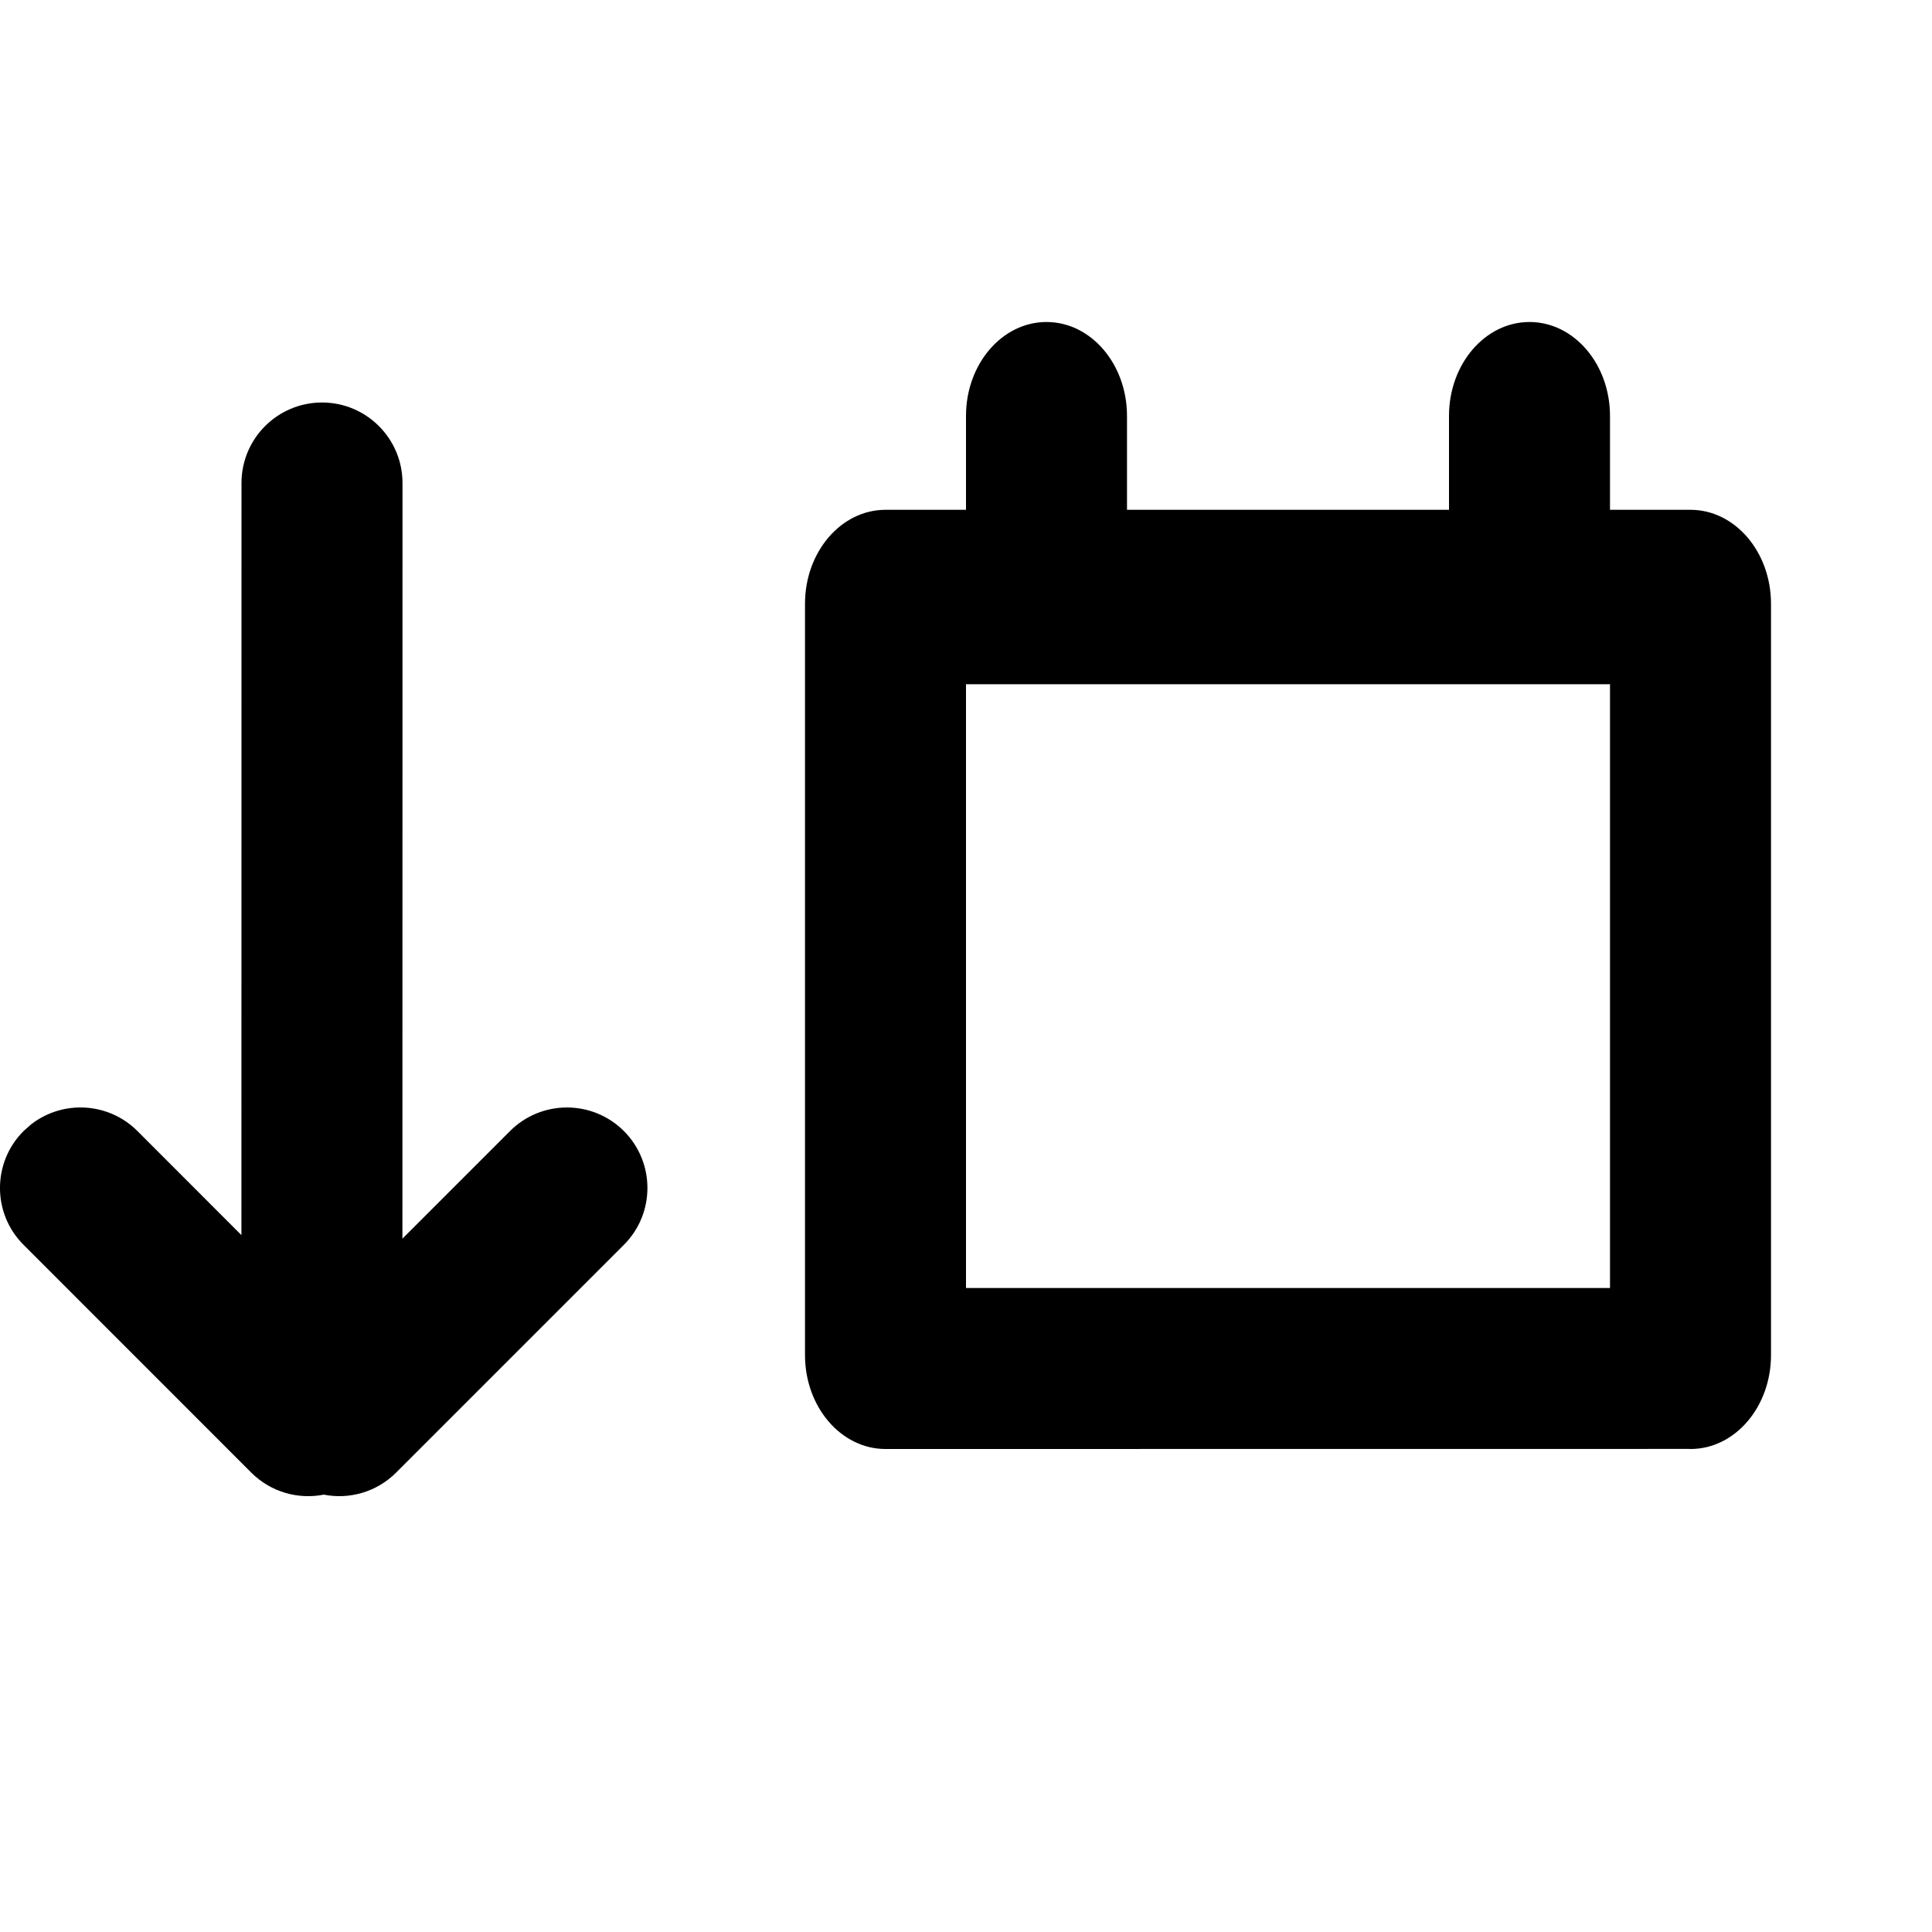 <svg xmlns="http://www.w3.org/2000/svg" viewBox="0 0 24 24" xmlns:xlink="http://www.w3.org/1999/xlink">
<path fill-rule="evenodd" clip-rule="evenodd" d="M19 4C19.552 4 20 4.522 20 5.167V6.333H21C21.552 6.333 22 6.856 22 7.5V16.833C22 17.478 21.552 18 21 18L20.982 17.999L11.017 18C11.011 18 11.006 18 11 18C10.448 18 10 17.478 10 16.833V7.5C10 6.856 10.448 6.333 11 6.333H12V5.167C12 4.522 12.448 4 13 4C13.552 4 14 4.522 14 5.167V6.333H18V5.167C18 4.522 18.448 4 19 4ZM20 8.5H12V16H20V8.5Z"></path>
<path d="M4.022 18.567C3.706 18.629 3.366 18.538 3.121 18.293L0.293 15.464C-0.098 15.074 -0.098 14.441 0.293 14.05L0.387 13.967C0.779 13.662 1.347 13.69 1.707 14.05L2.999 15.343L3 6C3 5.448 3.448 5 4 5C4.552 5 5 5.448 5 6L4.999 15.387L6.336 14.05C6.726 13.66 7.359 13.66 7.75 14.05C8.14 14.441 8.14 15.074 7.75 15.464L4.921 18.293C4.677 18.537 4.337 18.629 4.022 18.567Z"></path>
</svg>